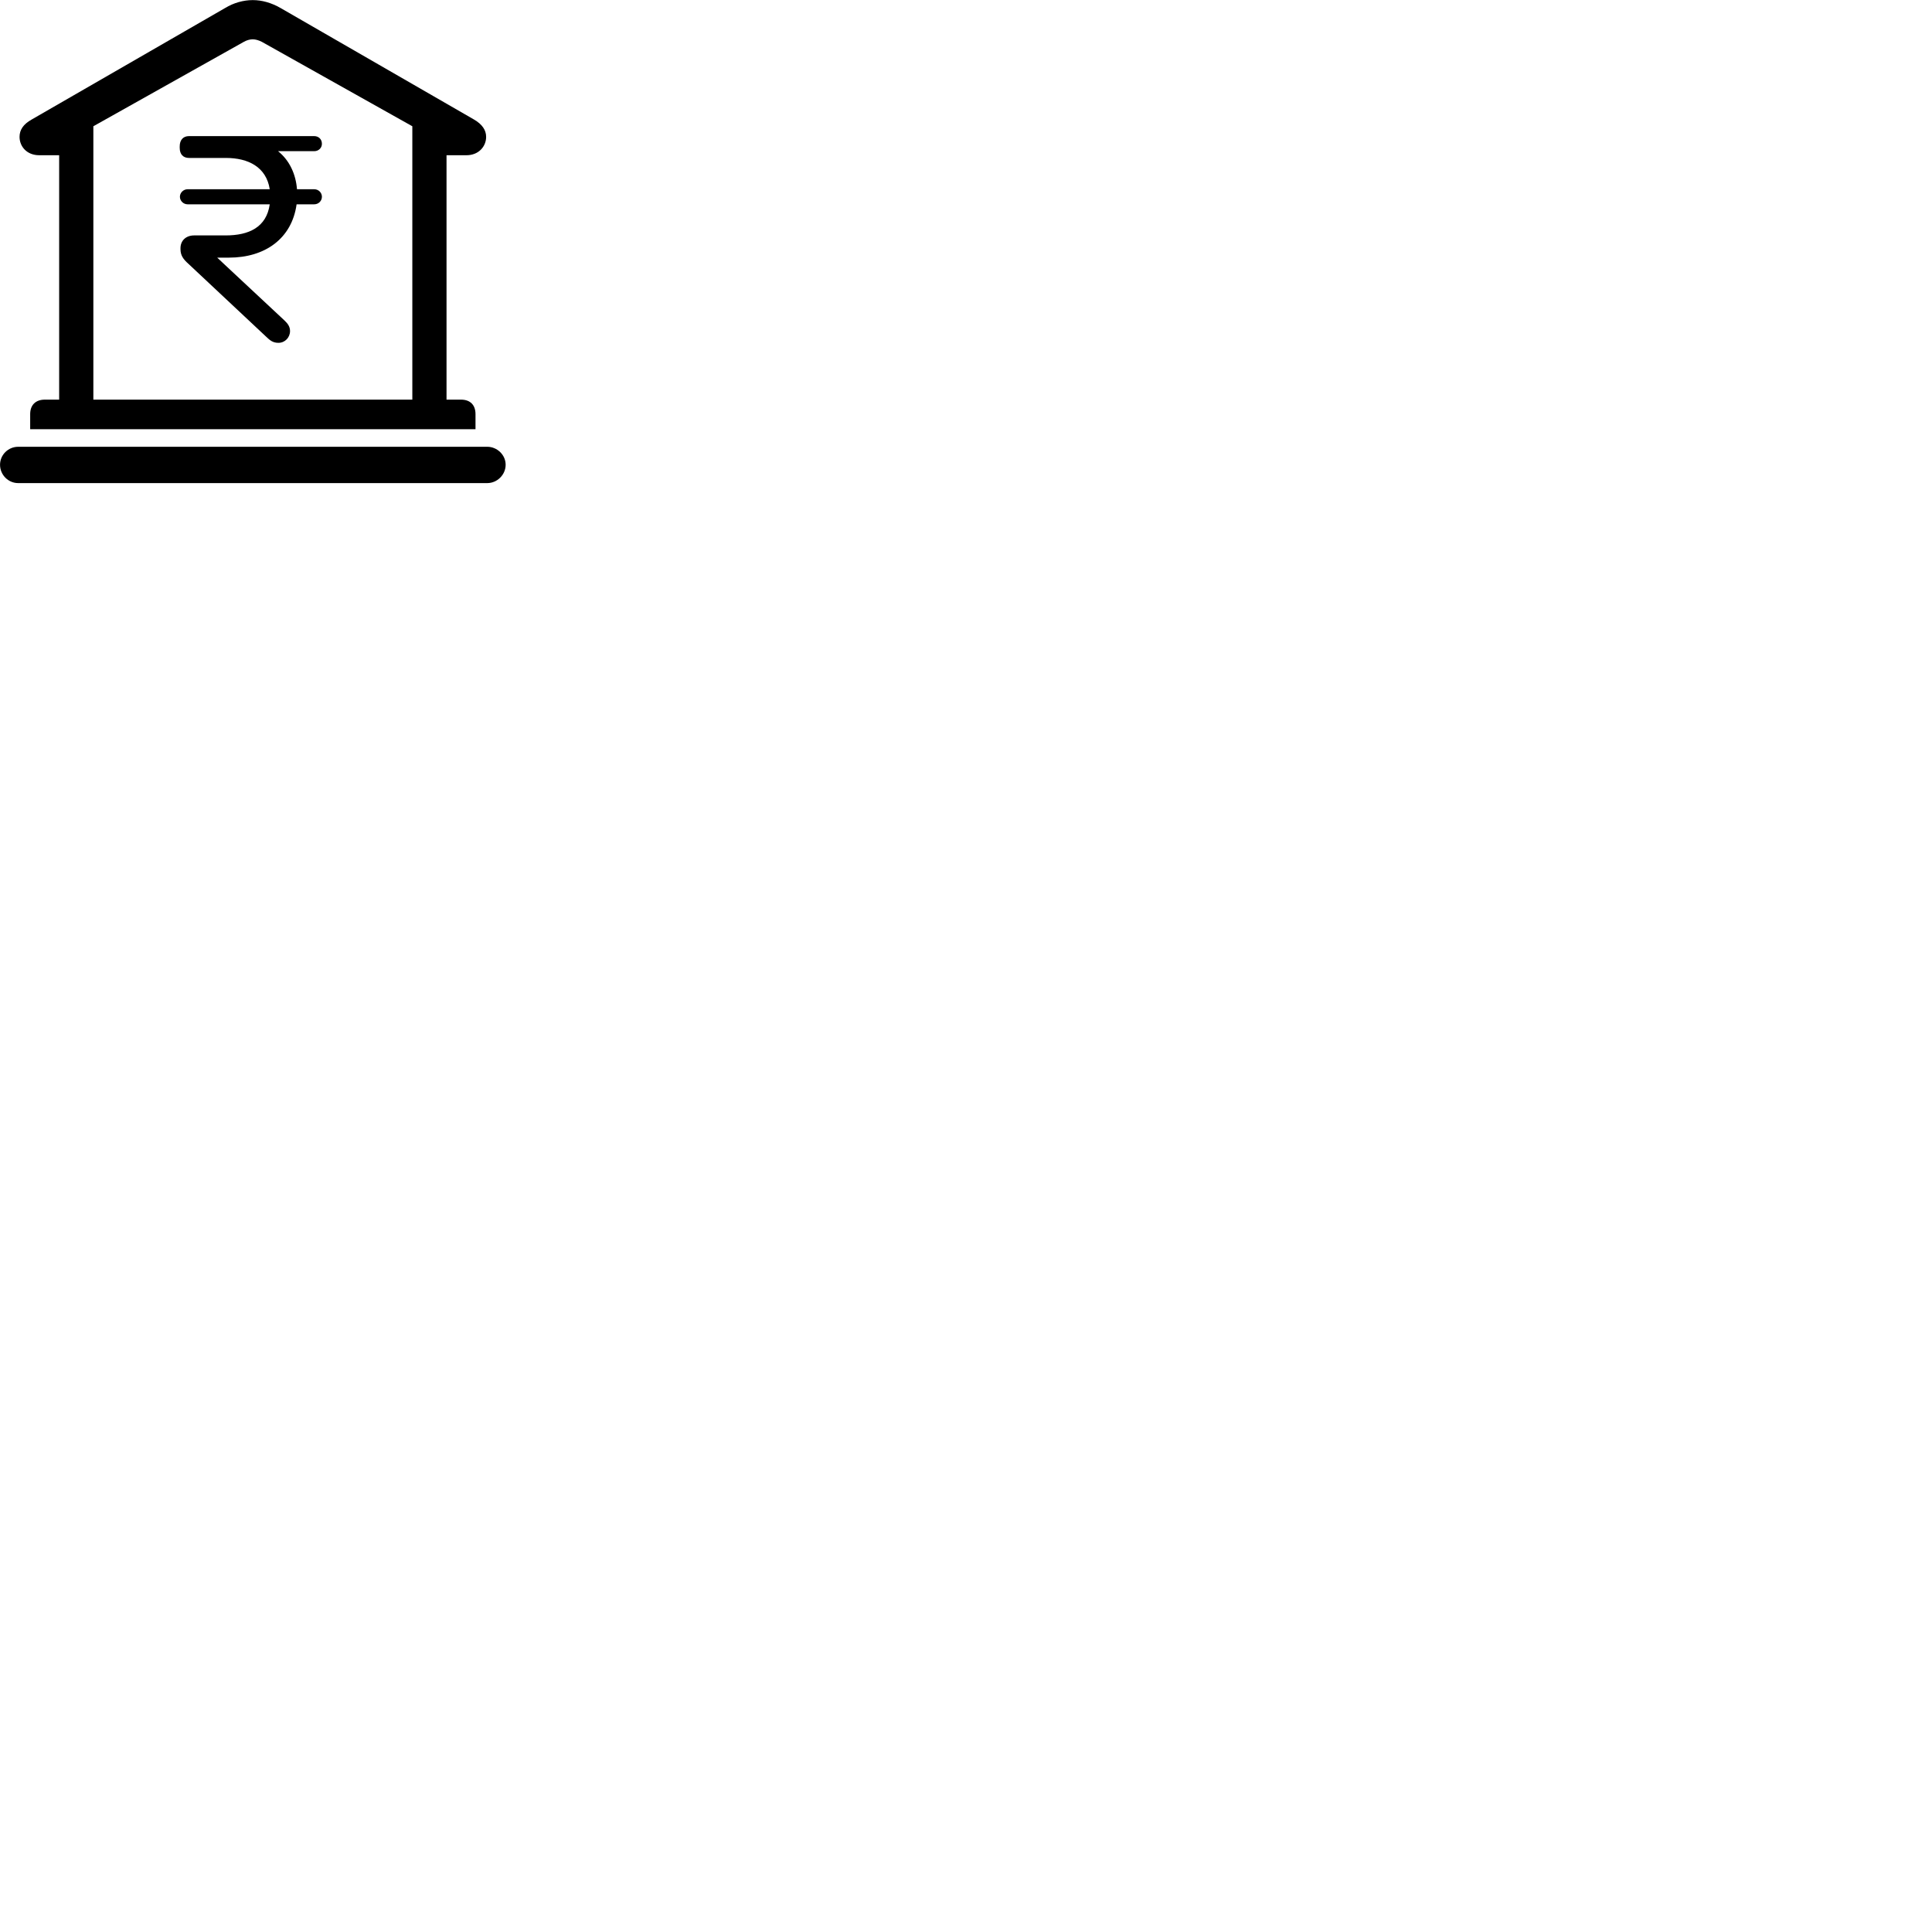 
        <svg xmlns="http://www.w3.org/2000/svg" viewBox="0 0 100 100">
            <path d="M1.562 22.215H24.612V21.435C24.612 20.965 24.342 20.685 23.862 20.685H23.112V8.035H24.142C24.782 8.035 25.162 7.575 25.162 7.085C25.162 6.735 24.962 6.435 24.532 6.185L14.522 0.415C14.052 0.145 13.562 0.005 13.082 0.005C12.602 0.005 12.092 0.145 11.652 0.415L1.642 6.185C1.192 6.435 1.012 6.735 1.012 7.085C1.012 7.575 1.382 8.035 2.032 8.035H3.062V20.685H2.322C1.842 20.685 1.562 20.965 1.562 21.435ZM4.832 20.685V6.535L12.622 2.165C12.762 2.085 12.922 2.035 13.082 2.035C13.232 2.035 13.392 2.085 13.552 2.165L21.342 6.535V20.685ZM11.852 13.335C13.702 13.335 15.102 12.365 15.352 10.575H16.262C16.492 10.575 16.662 10.395 16.662 10.185C16.662 9.975 16.492 9.795 16.262 9.795H15.372C15.312 9.025 14.992 8.305 14.392 7.825H16.262C16.492 7.825 16.662 7.655 16.662 7.445C16.662 7.205 16.492 7.045 16.262 7.045H9.782C9.482 7.045 9.302 7.245 9.302 7.575V7.655C9.302 7.985 9.482 8.175 9.782 8.175H11.692C12.852 8.175 13.782 8.645 13.962 9.795H9.712C9.492 9.795 9.312 9.975 9.312 10.185C9.312 10.395 9.492 10.575 9.712 10.575H13.962C13.792 11.765 12.882 12.185 11.682 12.185H10.052C9.612 12.185 9.342 12.465 9.342 12.845V12.895C9.342 13.215 9.482 13.415 9.752 13.655L13.762 17.415C13.962 17.605 14.112 17.745 14.412 17.745C14.752 17.745 15.012 17.465 15.012 17.135C15.012 16.915 14.902 16.755 14.732 16.595L11.242 13.335ZM0.942 25.005H25.222C25.732 25.005 26.172 24.575 26.172 24.055C26.172 23.545 25.732 23.125 25.222 23.125H0.942C0.422 23.125 0.002 23.545 0.002 24.055C0.002 24.575 0.422 25.005 0.942 25.005Z" />
        </svg>
    